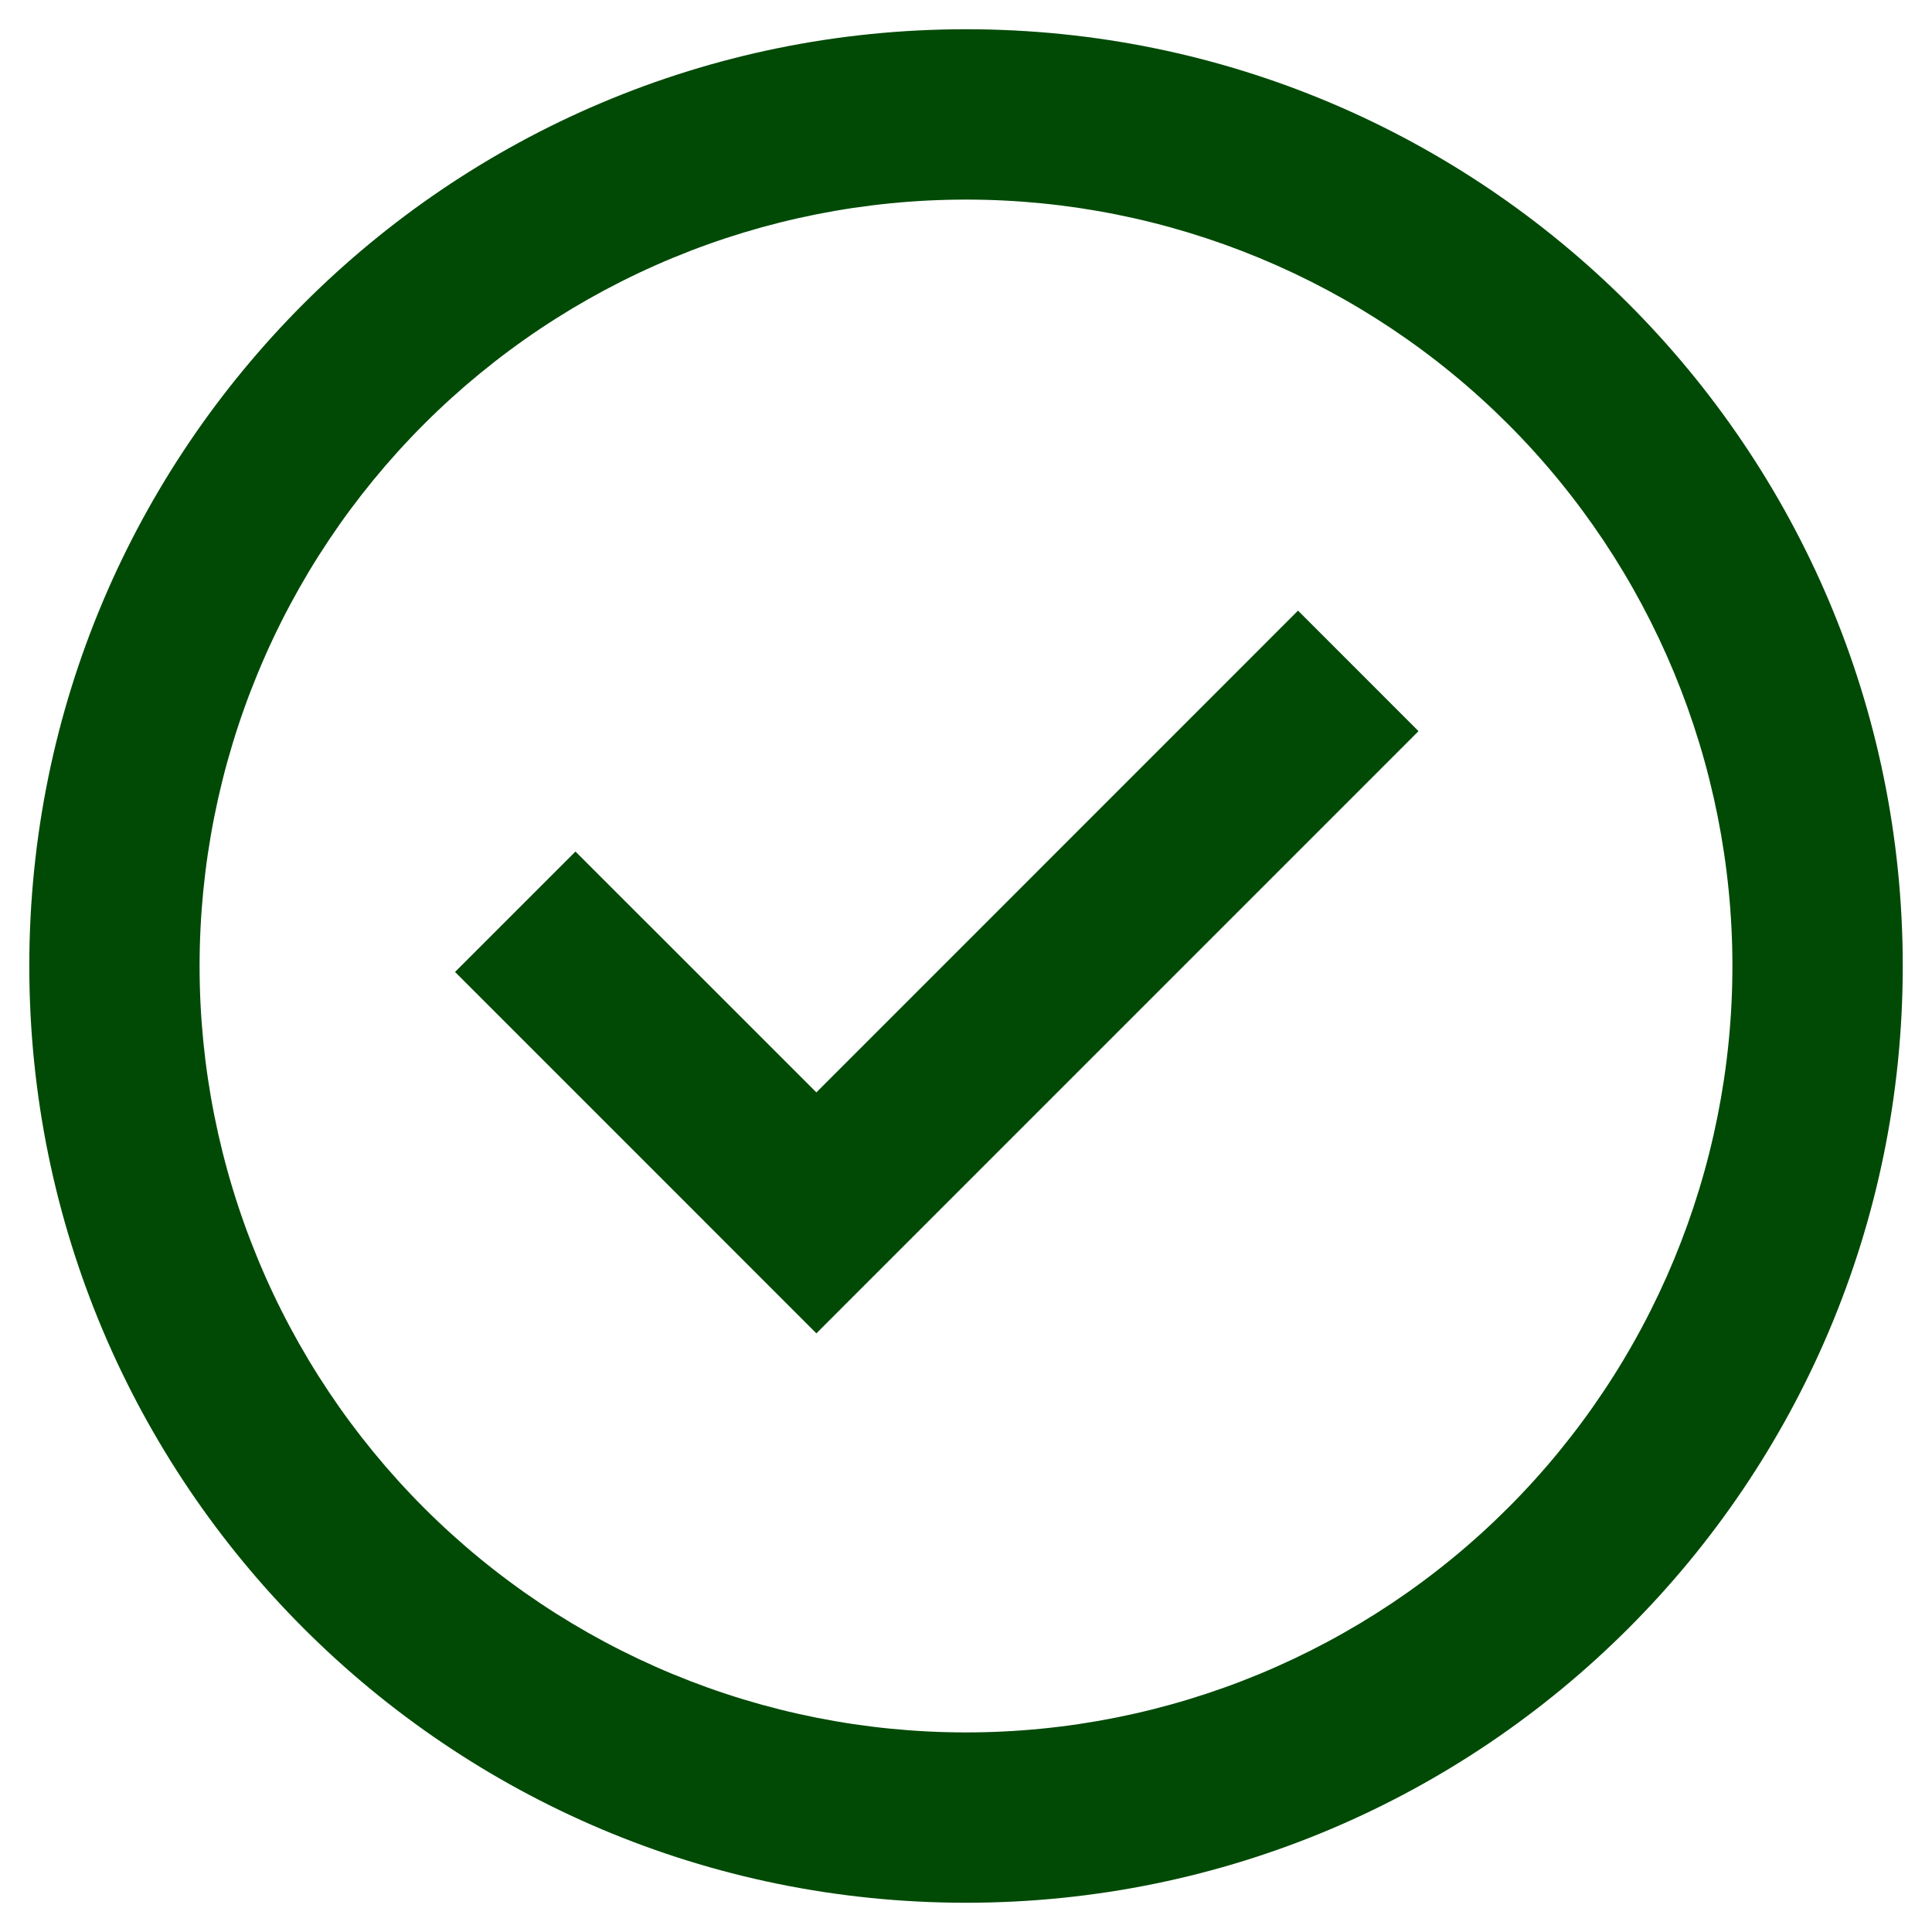 <svg width="36" height="36" viewBox="0 0 36 36" fill="none" xmlns="http://www.w3.org/2000/svg">
<g clip-path="url(#clip0_310_7009)">
<path d="M15.212 24.845L8.479 18.111L10.723 15.867L15.212 20.355L24.187 11.378L26.432 13.624L15.212 24.845Z" fill="#004A06"/>
<path fill-rule="evenodd" clip-rule="evenodd" d="M0.546 18C0.546 8.36 8.361 0.545 18 0.545C27.64 0.545 35.455 8.36 35.455 18C35.455 27.64 27.64 35.455 18 35.455C8.361 35.455 0.546 27.64 0.546 18ZM18 32.281C16.125 32.281 14.268 31.912 12.535 31.194C10.803 30.476 9.228 29.424 7.902 28.098C6.576 26.772 5.524 25.198 4.807 23.465C4.089 21.733 3.719 19.875 3.719 18C3.719 16.125 4.089 14.268 4.807 12.535C5.524 10.802 6.576 9.228 7.902 7.902C9.228 6.576 10.803 5.524 12.535 4.806C14.268 4.088 16.125 3.719 18 3.719C21.788 3.719 25.42 5.224 28.099 7.902C30.777 10.58 32.281 14.213 32.281 18C32.281 21.788 30.777 25.42 28.099 28.098C25.42 30.776 21.788 32.281 18 32.281Z" fill="#004A06"/>
</g>
<defs>
<clipPath id="clip0_310_7009">
<rect width="36" height="36" fill="white"/>
</clipPath>
</defs>
</svg>
